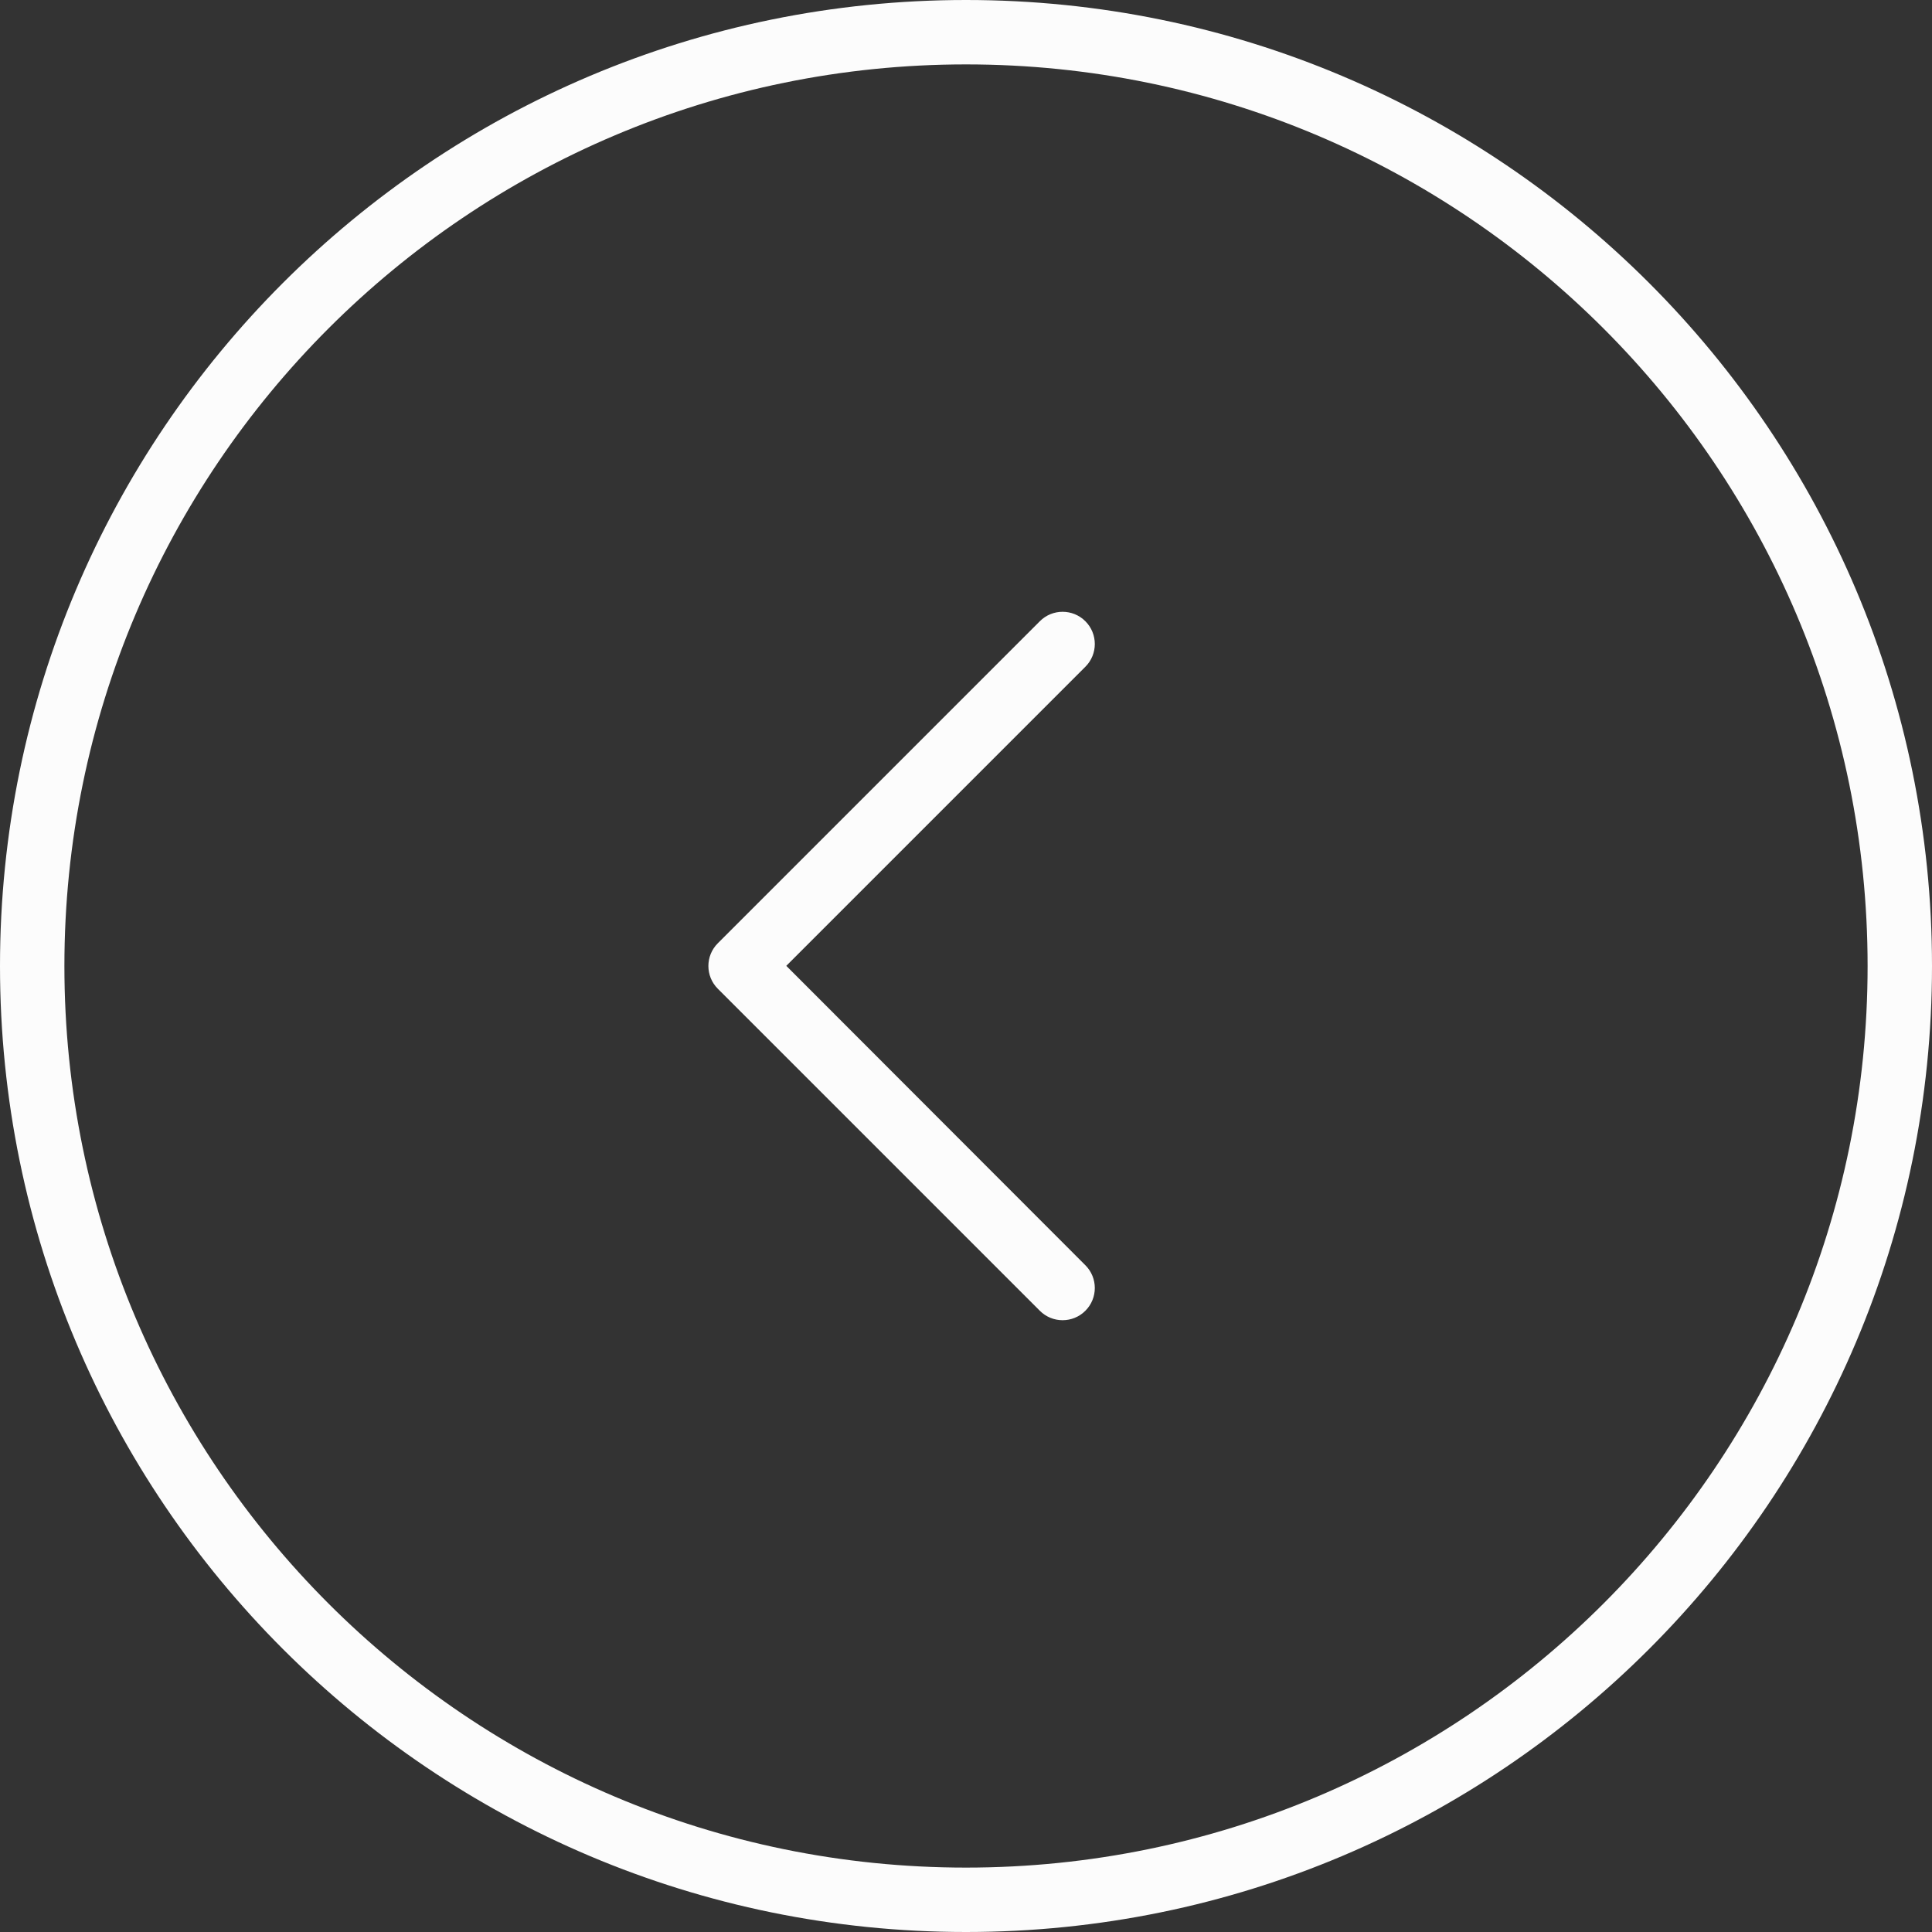 <?xml version="1.0" encoding="UTF-8" standalone="no"?>
<svg width="60px" height="60px" viewBox="0 0 60 60" version="1.1" xmlns="http://www.w3.org/2000/svg" xmlns:xlink="http://www.w3.org/1999/xlink" xmlns:sketch="http://www.bohemiancoding.com/sketch/ns">
    <rect x="0" y="0" width="60" height="60" fill="#333333" stroke="none"/>
    <title>prev</title>
    <description>Created with Sketch (http://www.bohemiancoding.com/sketch)</description>
    <defs></defs>
    <g id="Page-1" stroke="none" stroke-width="1" fill="none" fill-rule="evenodd" sketch:type="MSPage">
        <path d="M30,0 C13.431,0 0,13.431 0,30 C0,46.569 13.431,60 30,60 C46.569,60 60,46.569 60,30 C60,13.431 46.569,0 30,0 Z M30,2 C45.464,2 58,14.536 58,30 C58,45.464 45.464,58 30,58 C14.536,58 2,45.464 2,30 C2,14.536 14.536,2 30,2 Z M24.419,29.995 L33.707,20.707 C34.098,20.317 34.098,19.683 33.707,19.293 C33.317,18.902 32.683,18.902 32.293,19.293 L22.293,29.293 C21.902,29.683 21.902,30.317 22.293,30.707 L32.293,40.707 C32.683,41.098 33.317,41.098 33.707,40.707 C34.098,40.317 34.098,39.683 33.707,39.293 L24.419,29.995 Z" id="(Icon)-Prev" fill="#FCFCFC" sketch:type="MSShapeGroup"></path>
    </g>
</svg>